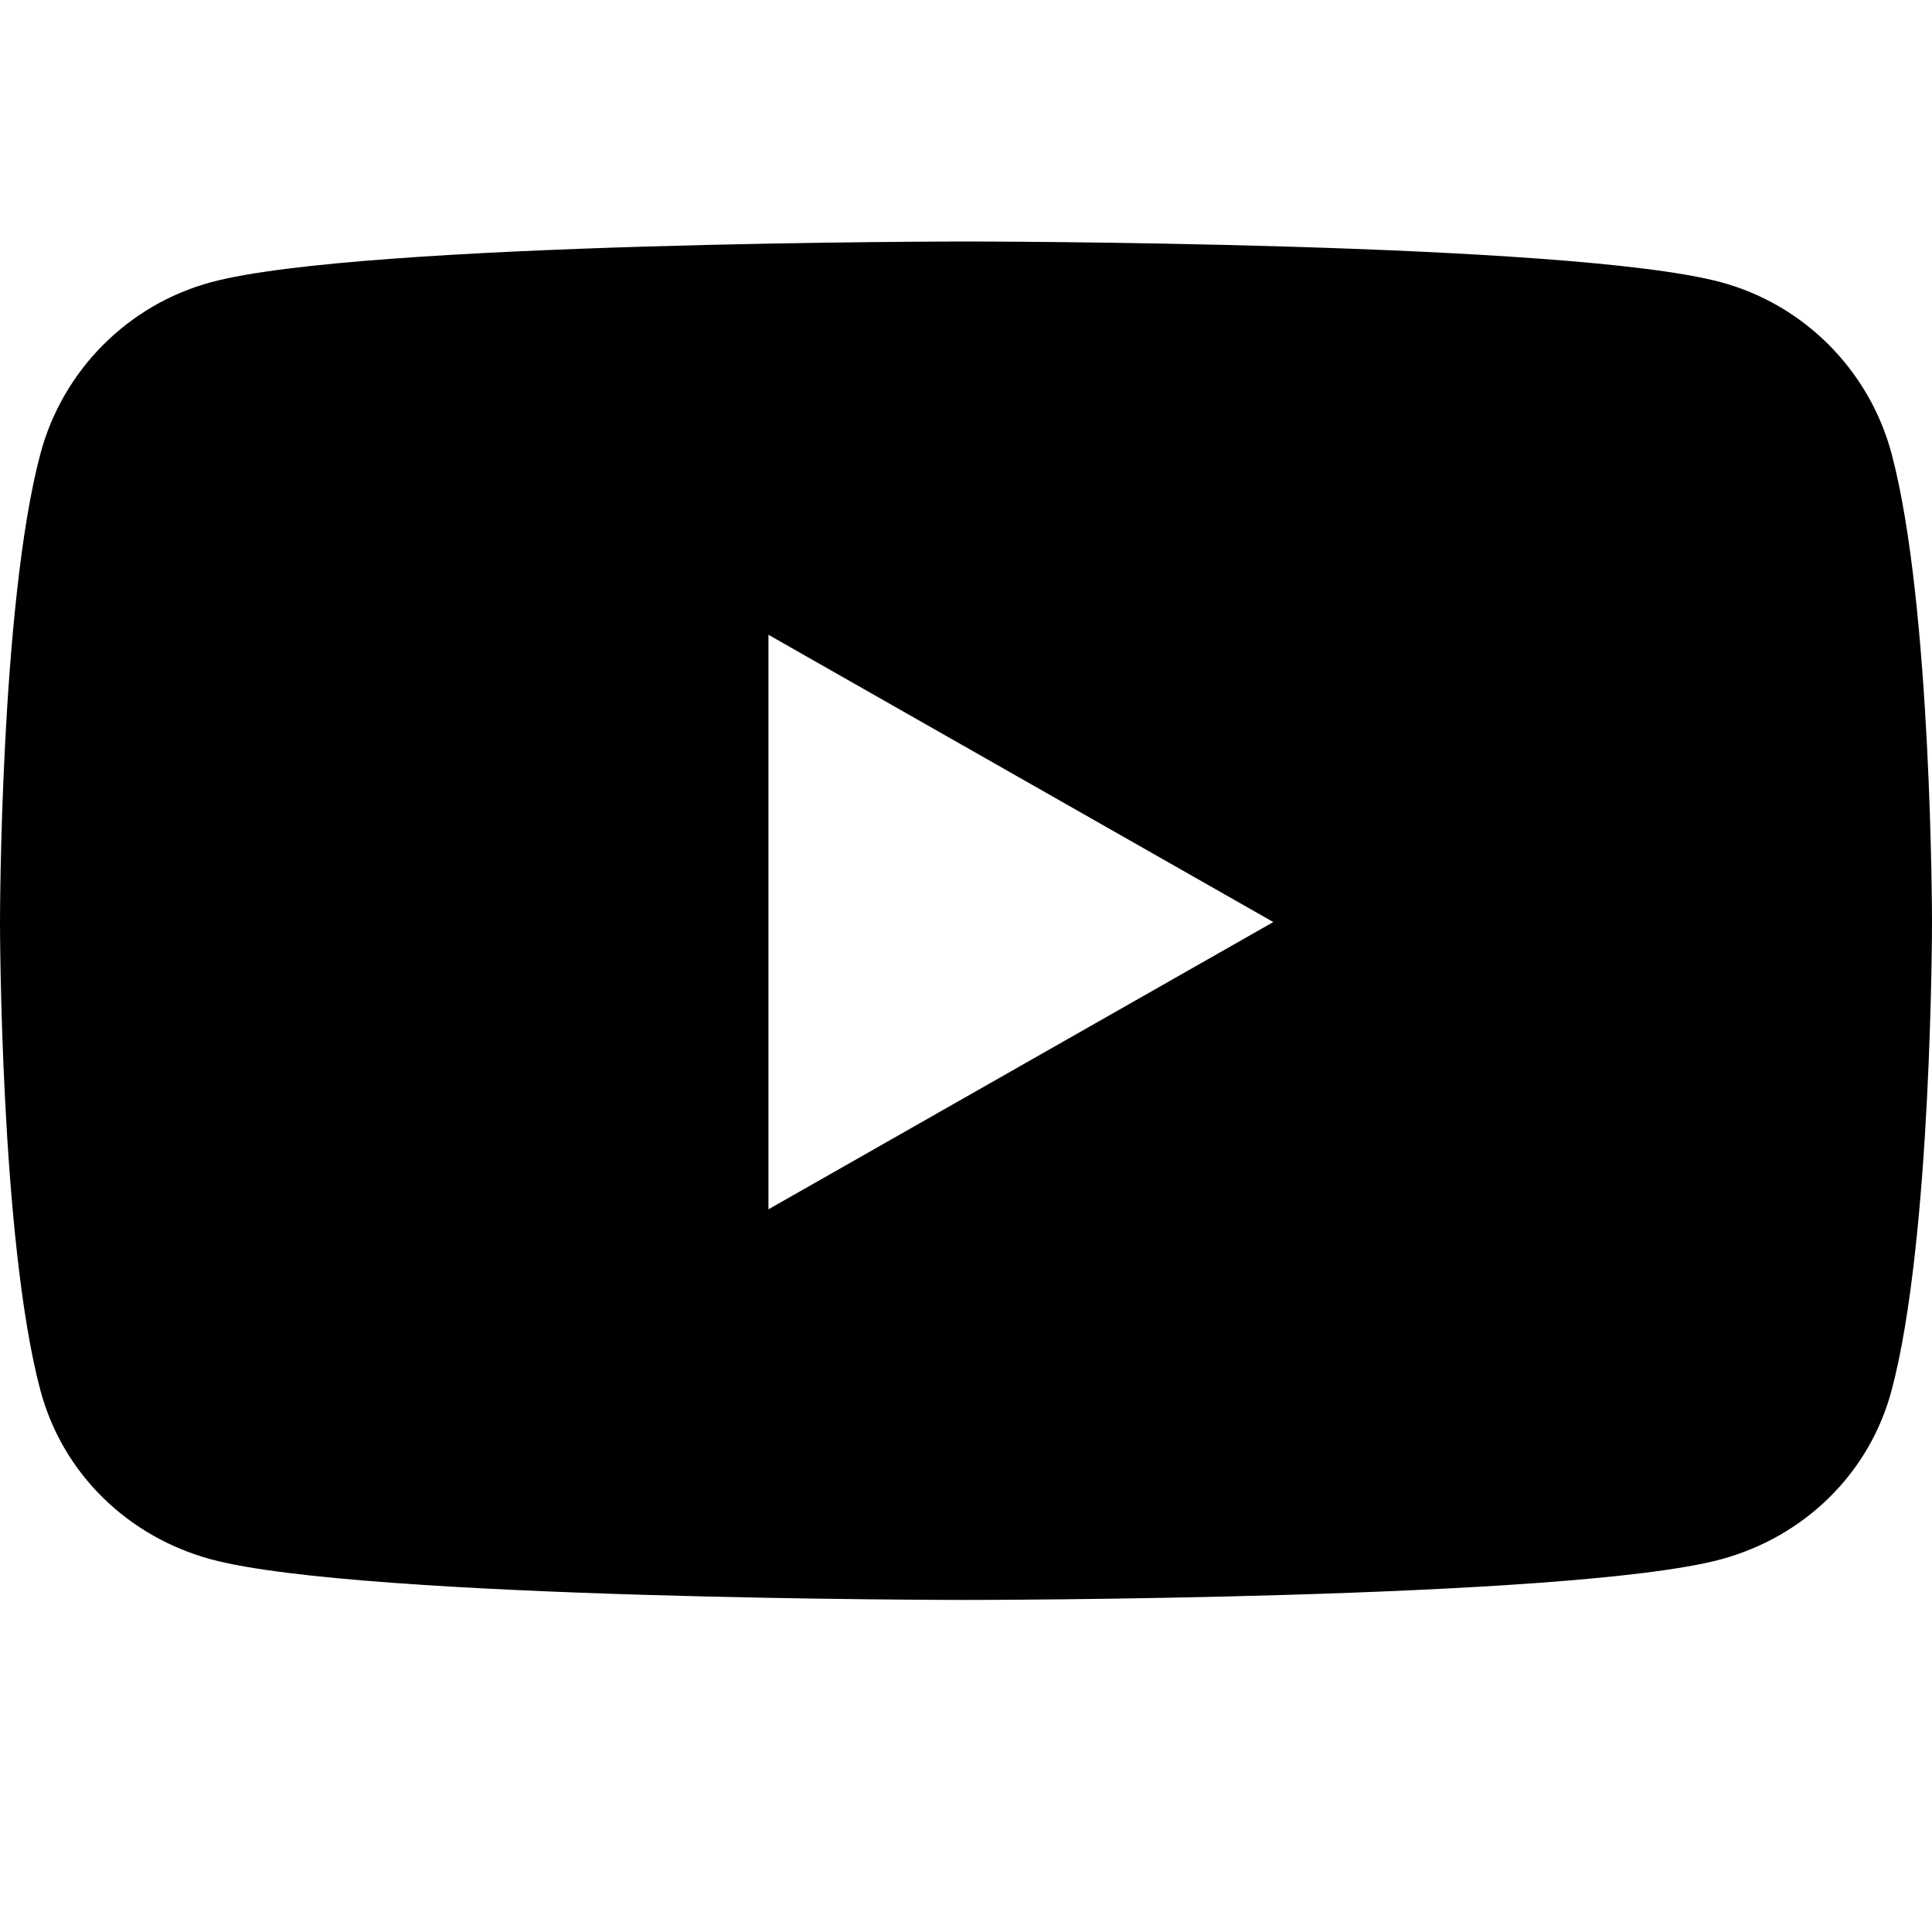 <svg role="img" aria-hidden="true" focusable="false" width="16" height="16" viewBox="0 -2 16 16" fill="currentColor" xmlns="http://www.w3.org/2000/svg"><!-- Font Awesome Free 5.15.4 by @fontawesome - https://fontawesome.com License - https://fontawesome.com/license/free (Icons: CC BY 4.0, Fonts: SIL OFL 1.1, Code: MIT License) --><path d="M15.666 1.76C15.482 1.067 14.94 0.522 14.251 0.337C13.003 0 8 0 8 0C8 0 2.997 0 1.749 0.337C1.061 0.522 0.518 1.067 0.334 1.76C0 3.016 0 5.636 0 5.636C0 5.636 0 8.257 0.334 9.512C0.518 10.205 1.061 10.728 1.749 10.914C2.997 11.25 8 11.25 8 11.25C8 11.25 13.003 11.25 14.251 10.914C14.94 10.728 15.482 10.205 15.666 9.512C16 8.257 16 5.636 16 5.636C16 5.636 16 3.016 15.666 1.76V1.76ZM6.364 8.015V3.257L10.545 5.636L6.364 8.015V8.015Z"/></svg>
